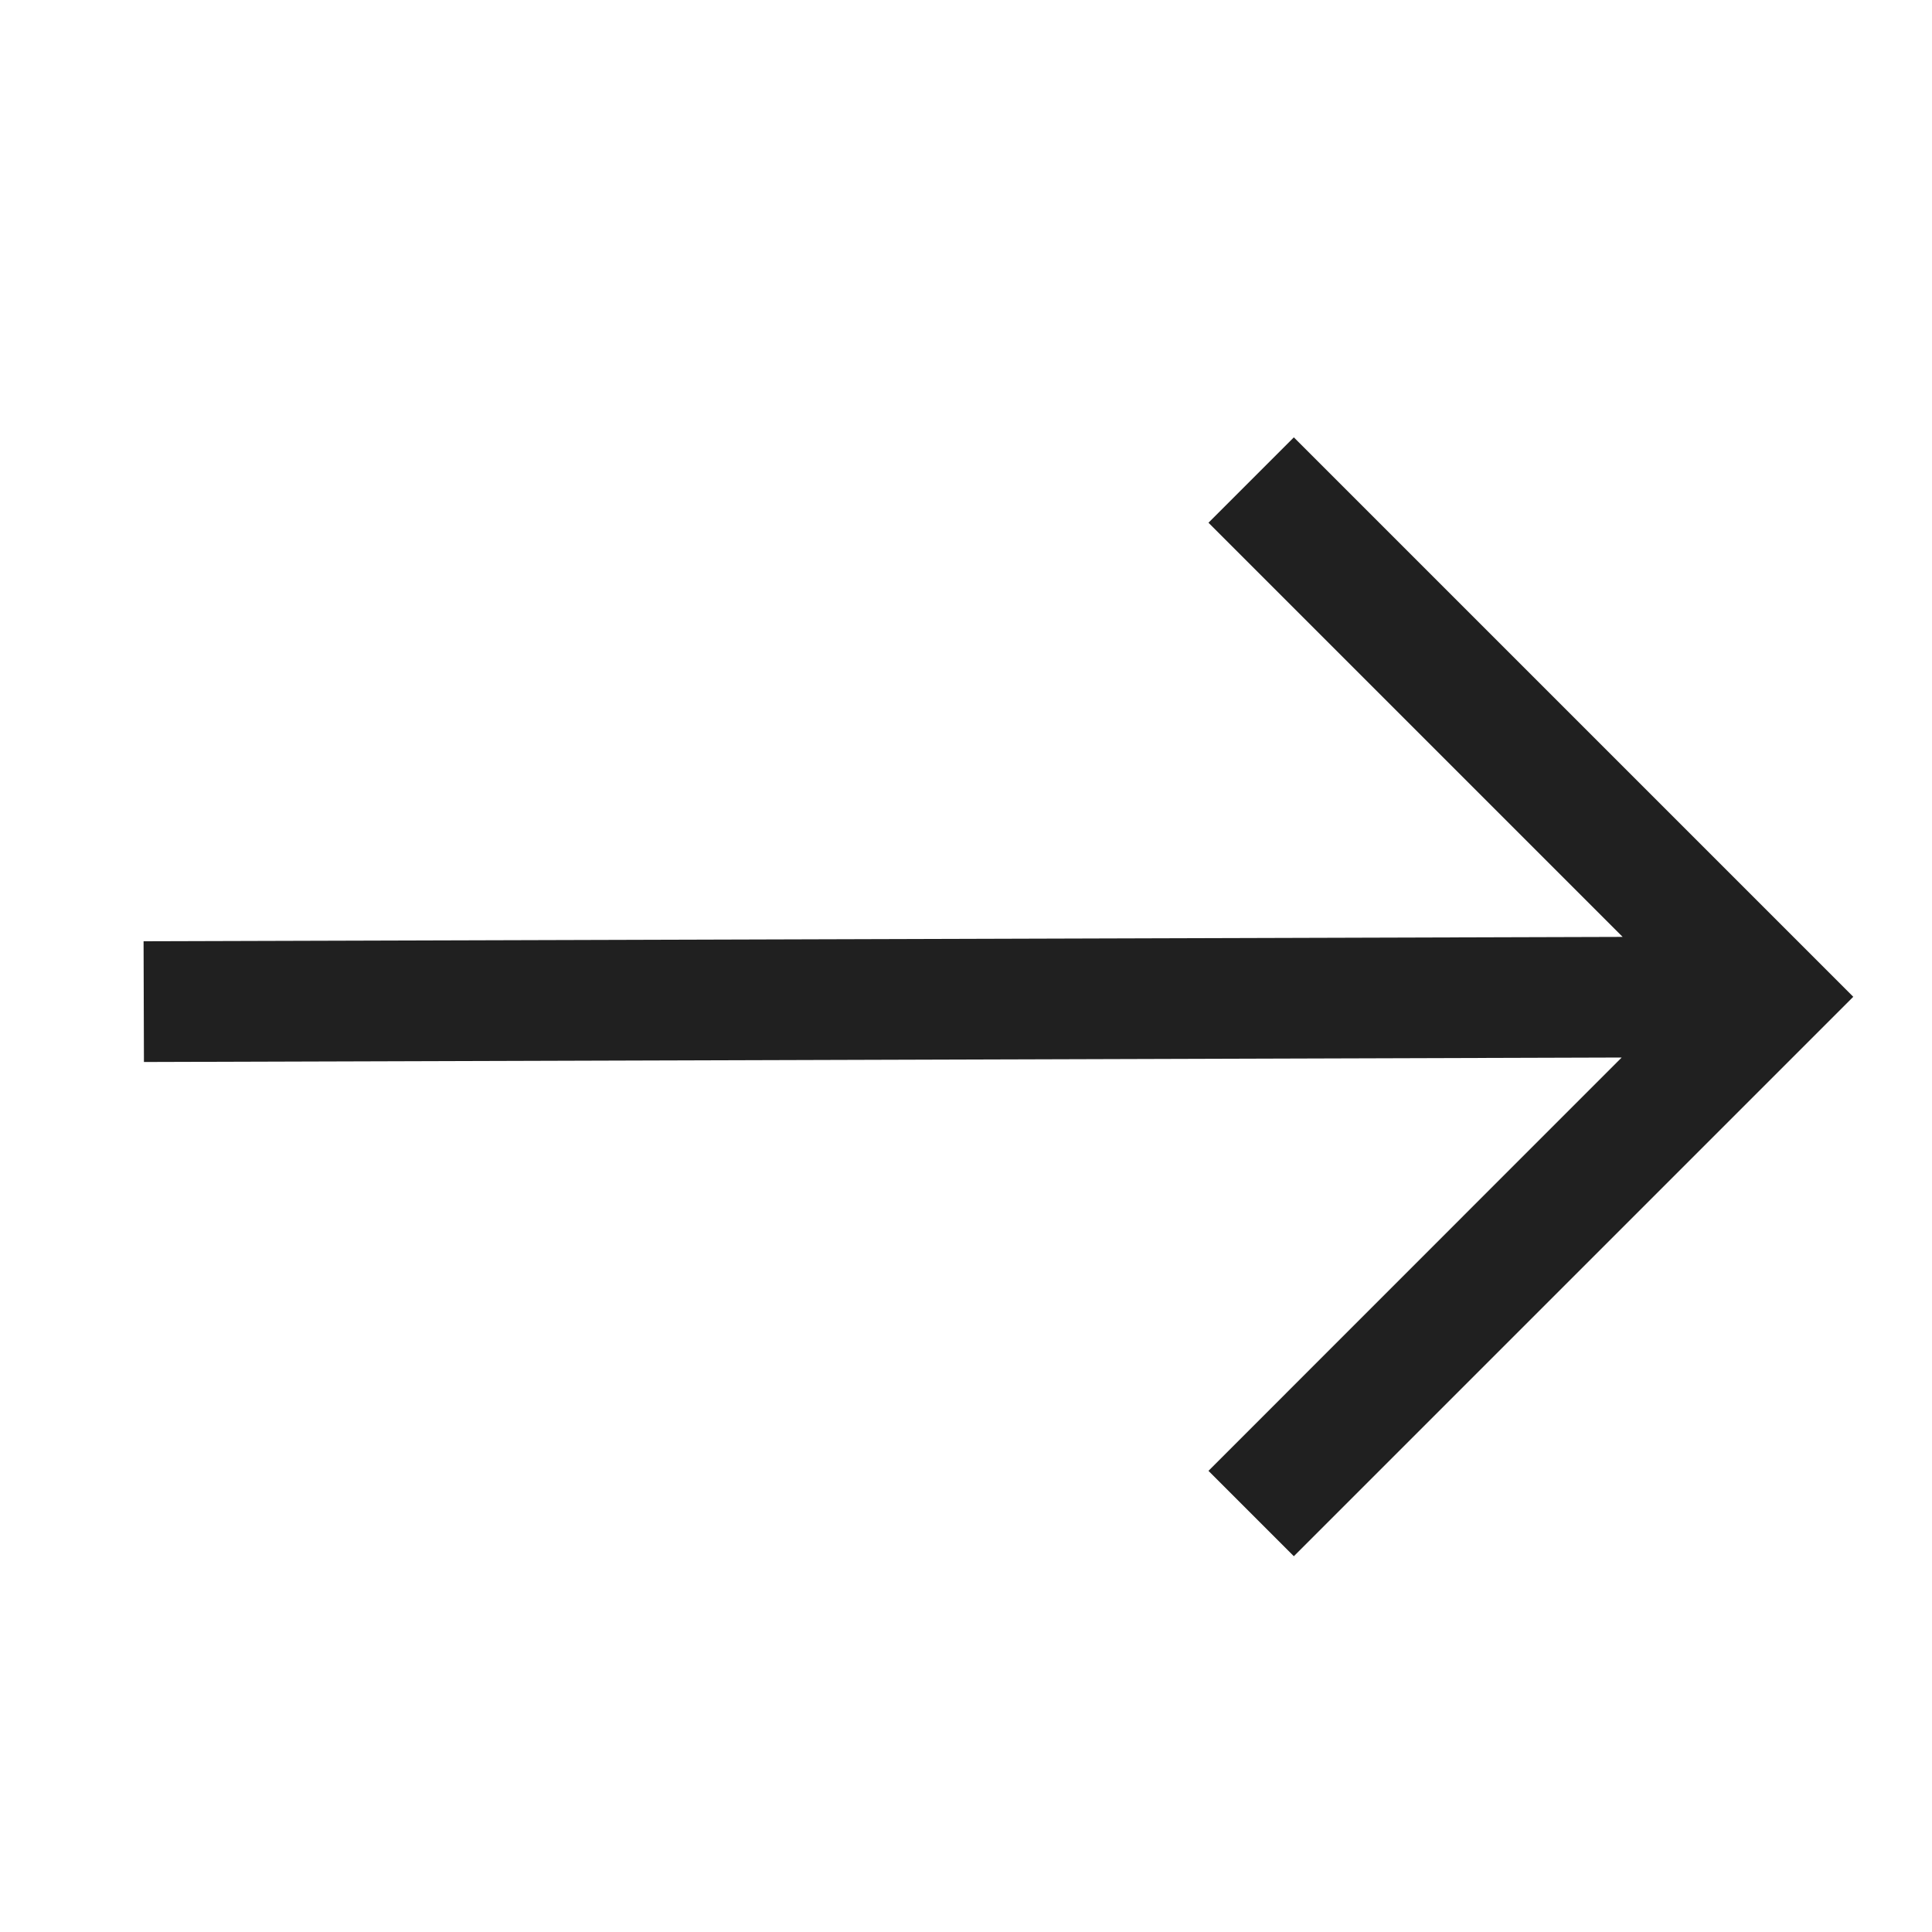 <svg width="16" height="16" viewBox="0 0 16 16" fill="none" xmlns="http://www.w3.org/2000/svg">
<path fill-rule="evenodd" clip-rule="evenodd" d="M13.43 8.758L10.008 12.181L10.715 12.888L15.348 8.255L10.715 3.622L10.008 4.329L13.438 7.759L1.189 7.795L1.192 8.795L13.43 8.758Z" fill="#202020"/>
</svg>
